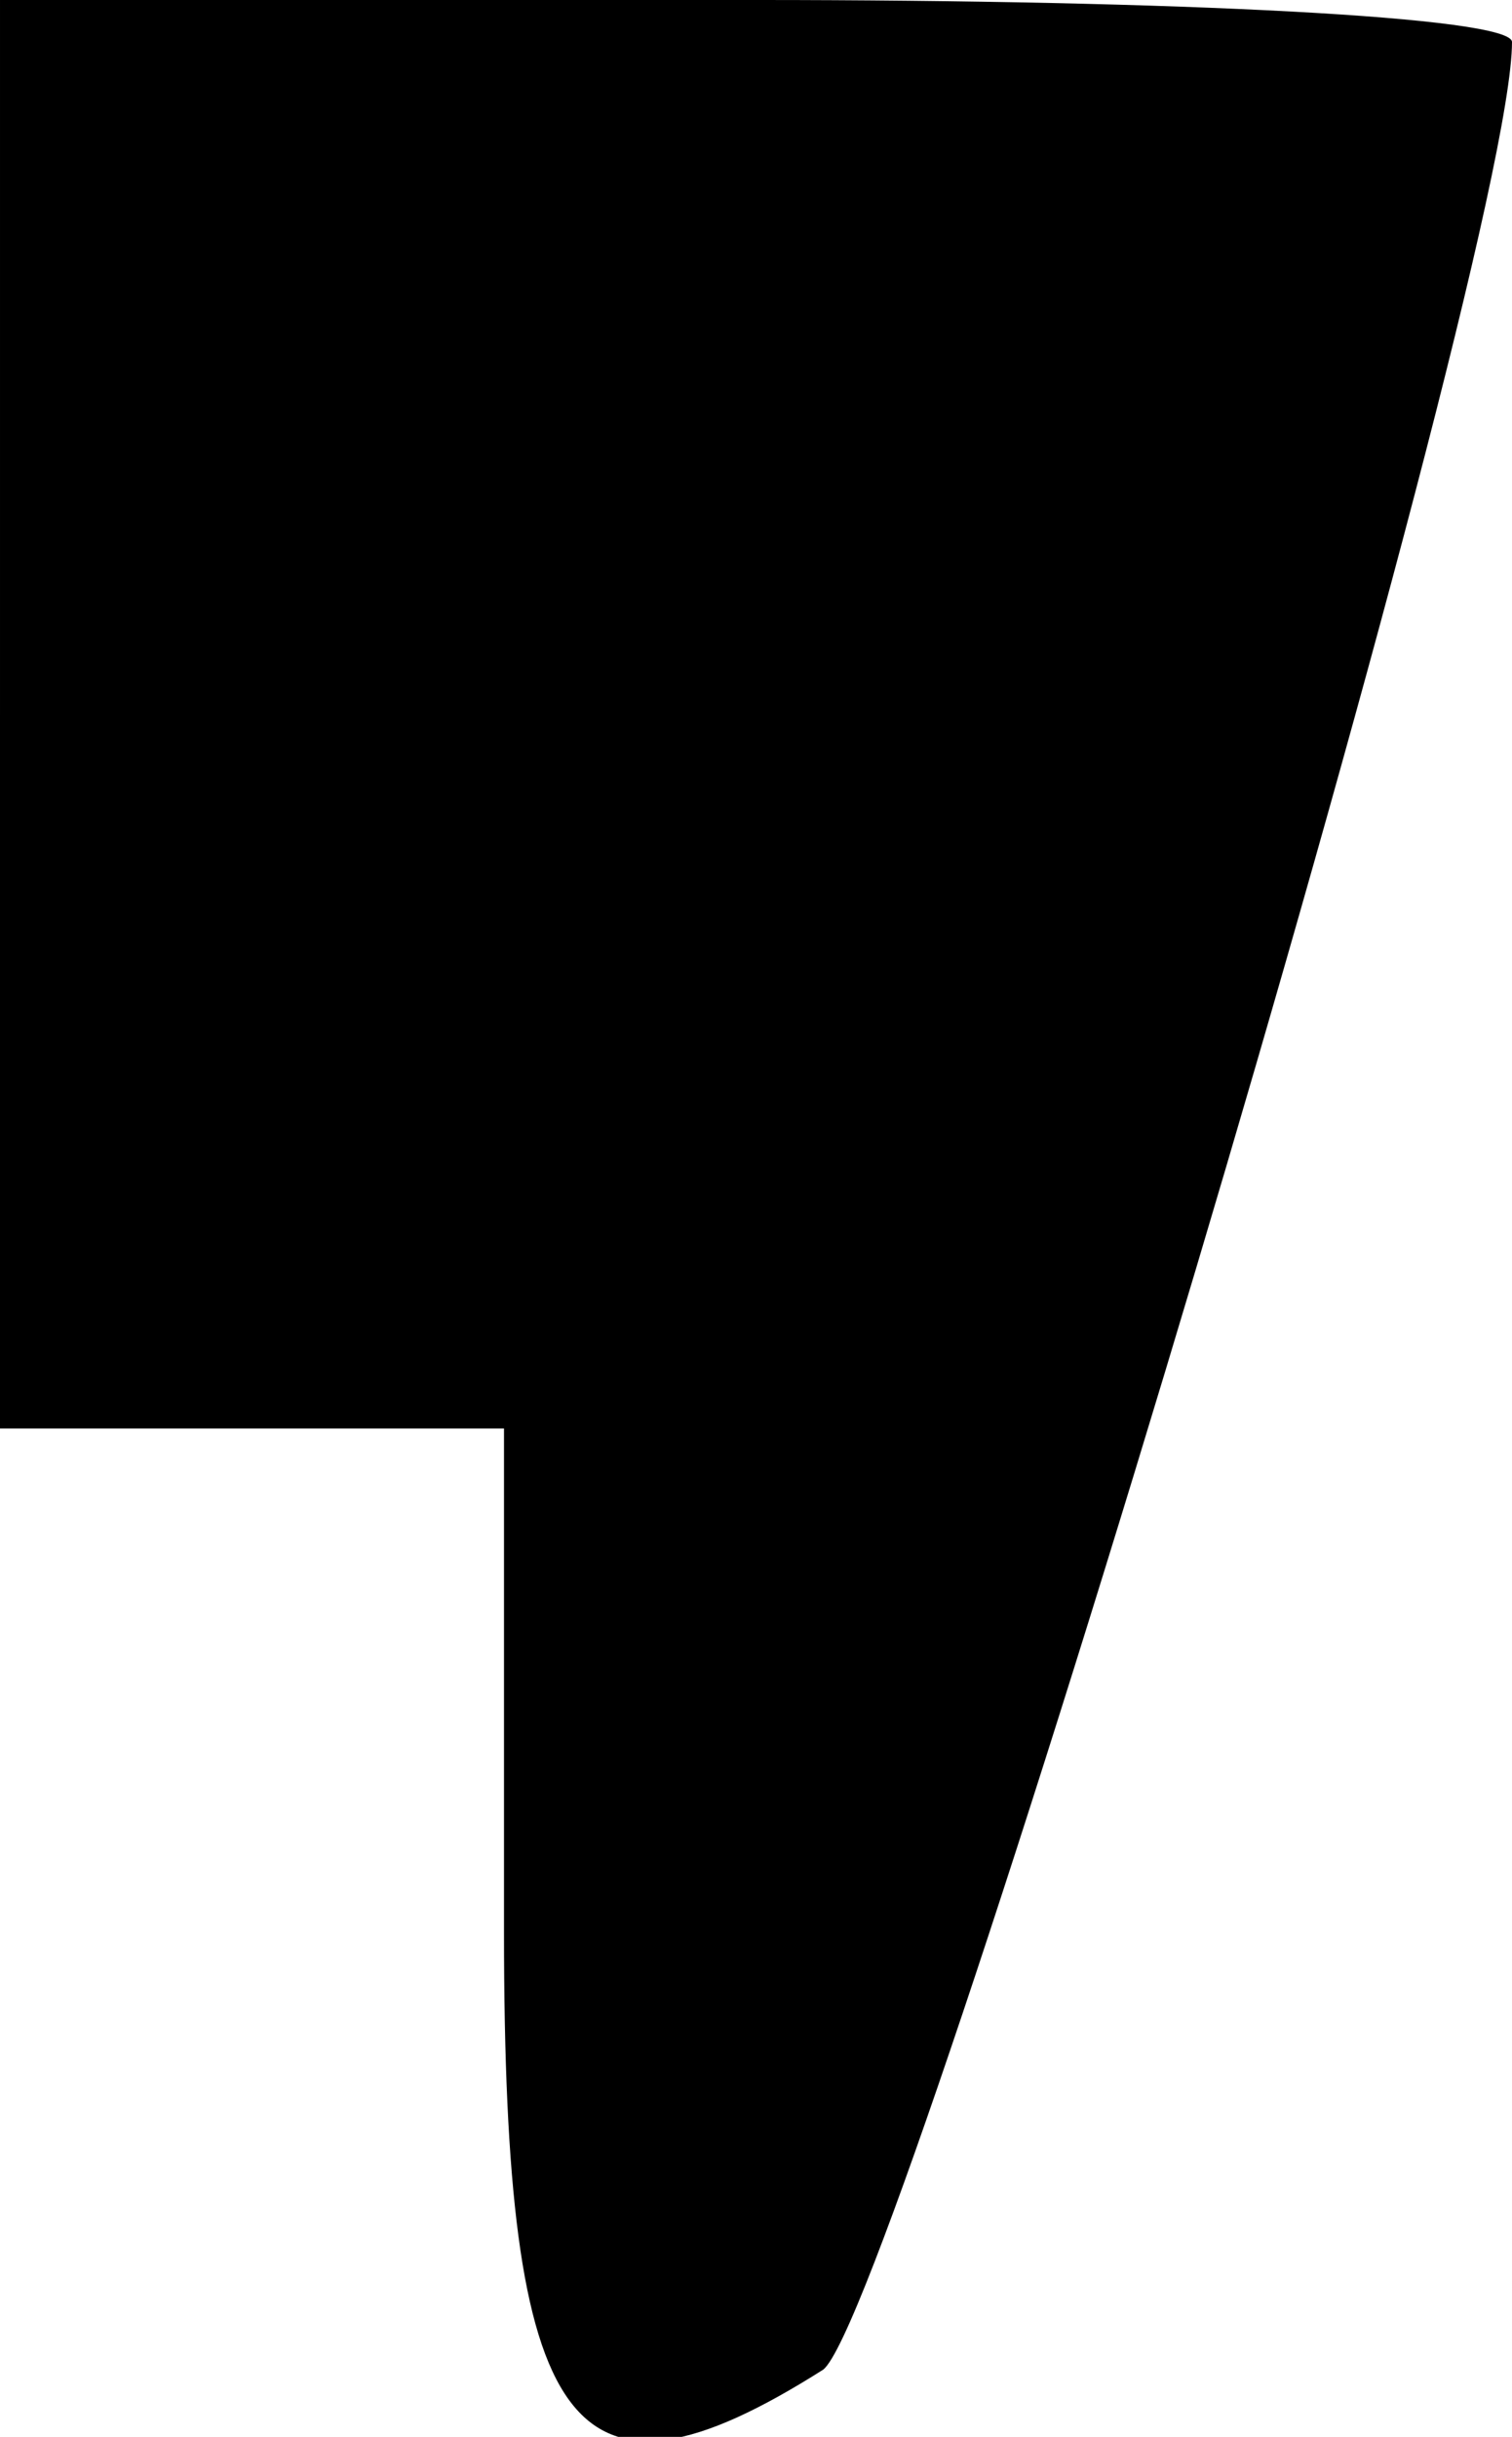 <?xml version="1.0" standalone="no"?>
<!DOCTYPE svg PUBLIC "-//W3C//DTD SVG 20010904//EN"
 "http://www.w3.org/TR/2001/REC-SVG-20010904/DTD/svg10.dtd">
<svg version="1.0" xmlns="http://www.w3.org/2000/svg"
 width="18pt" height="29pt" viewBox="0 0 18 29"
 preserveAspectRatio="xMidYMid meet">
<g transform="translate(0,29) scale(0.1,-0.1)"
fill="#000000" stroke="none">
<path fill="#000000" stroke="none" d="M0 205 l0 -85 30 0 30 0 0 -60 c0 -60
8 -71 38 -52 9 7 82 250 82 277 0 3 -40 5 -90 5 l-90 0 0 -85z"/>
</g>
</svg>
